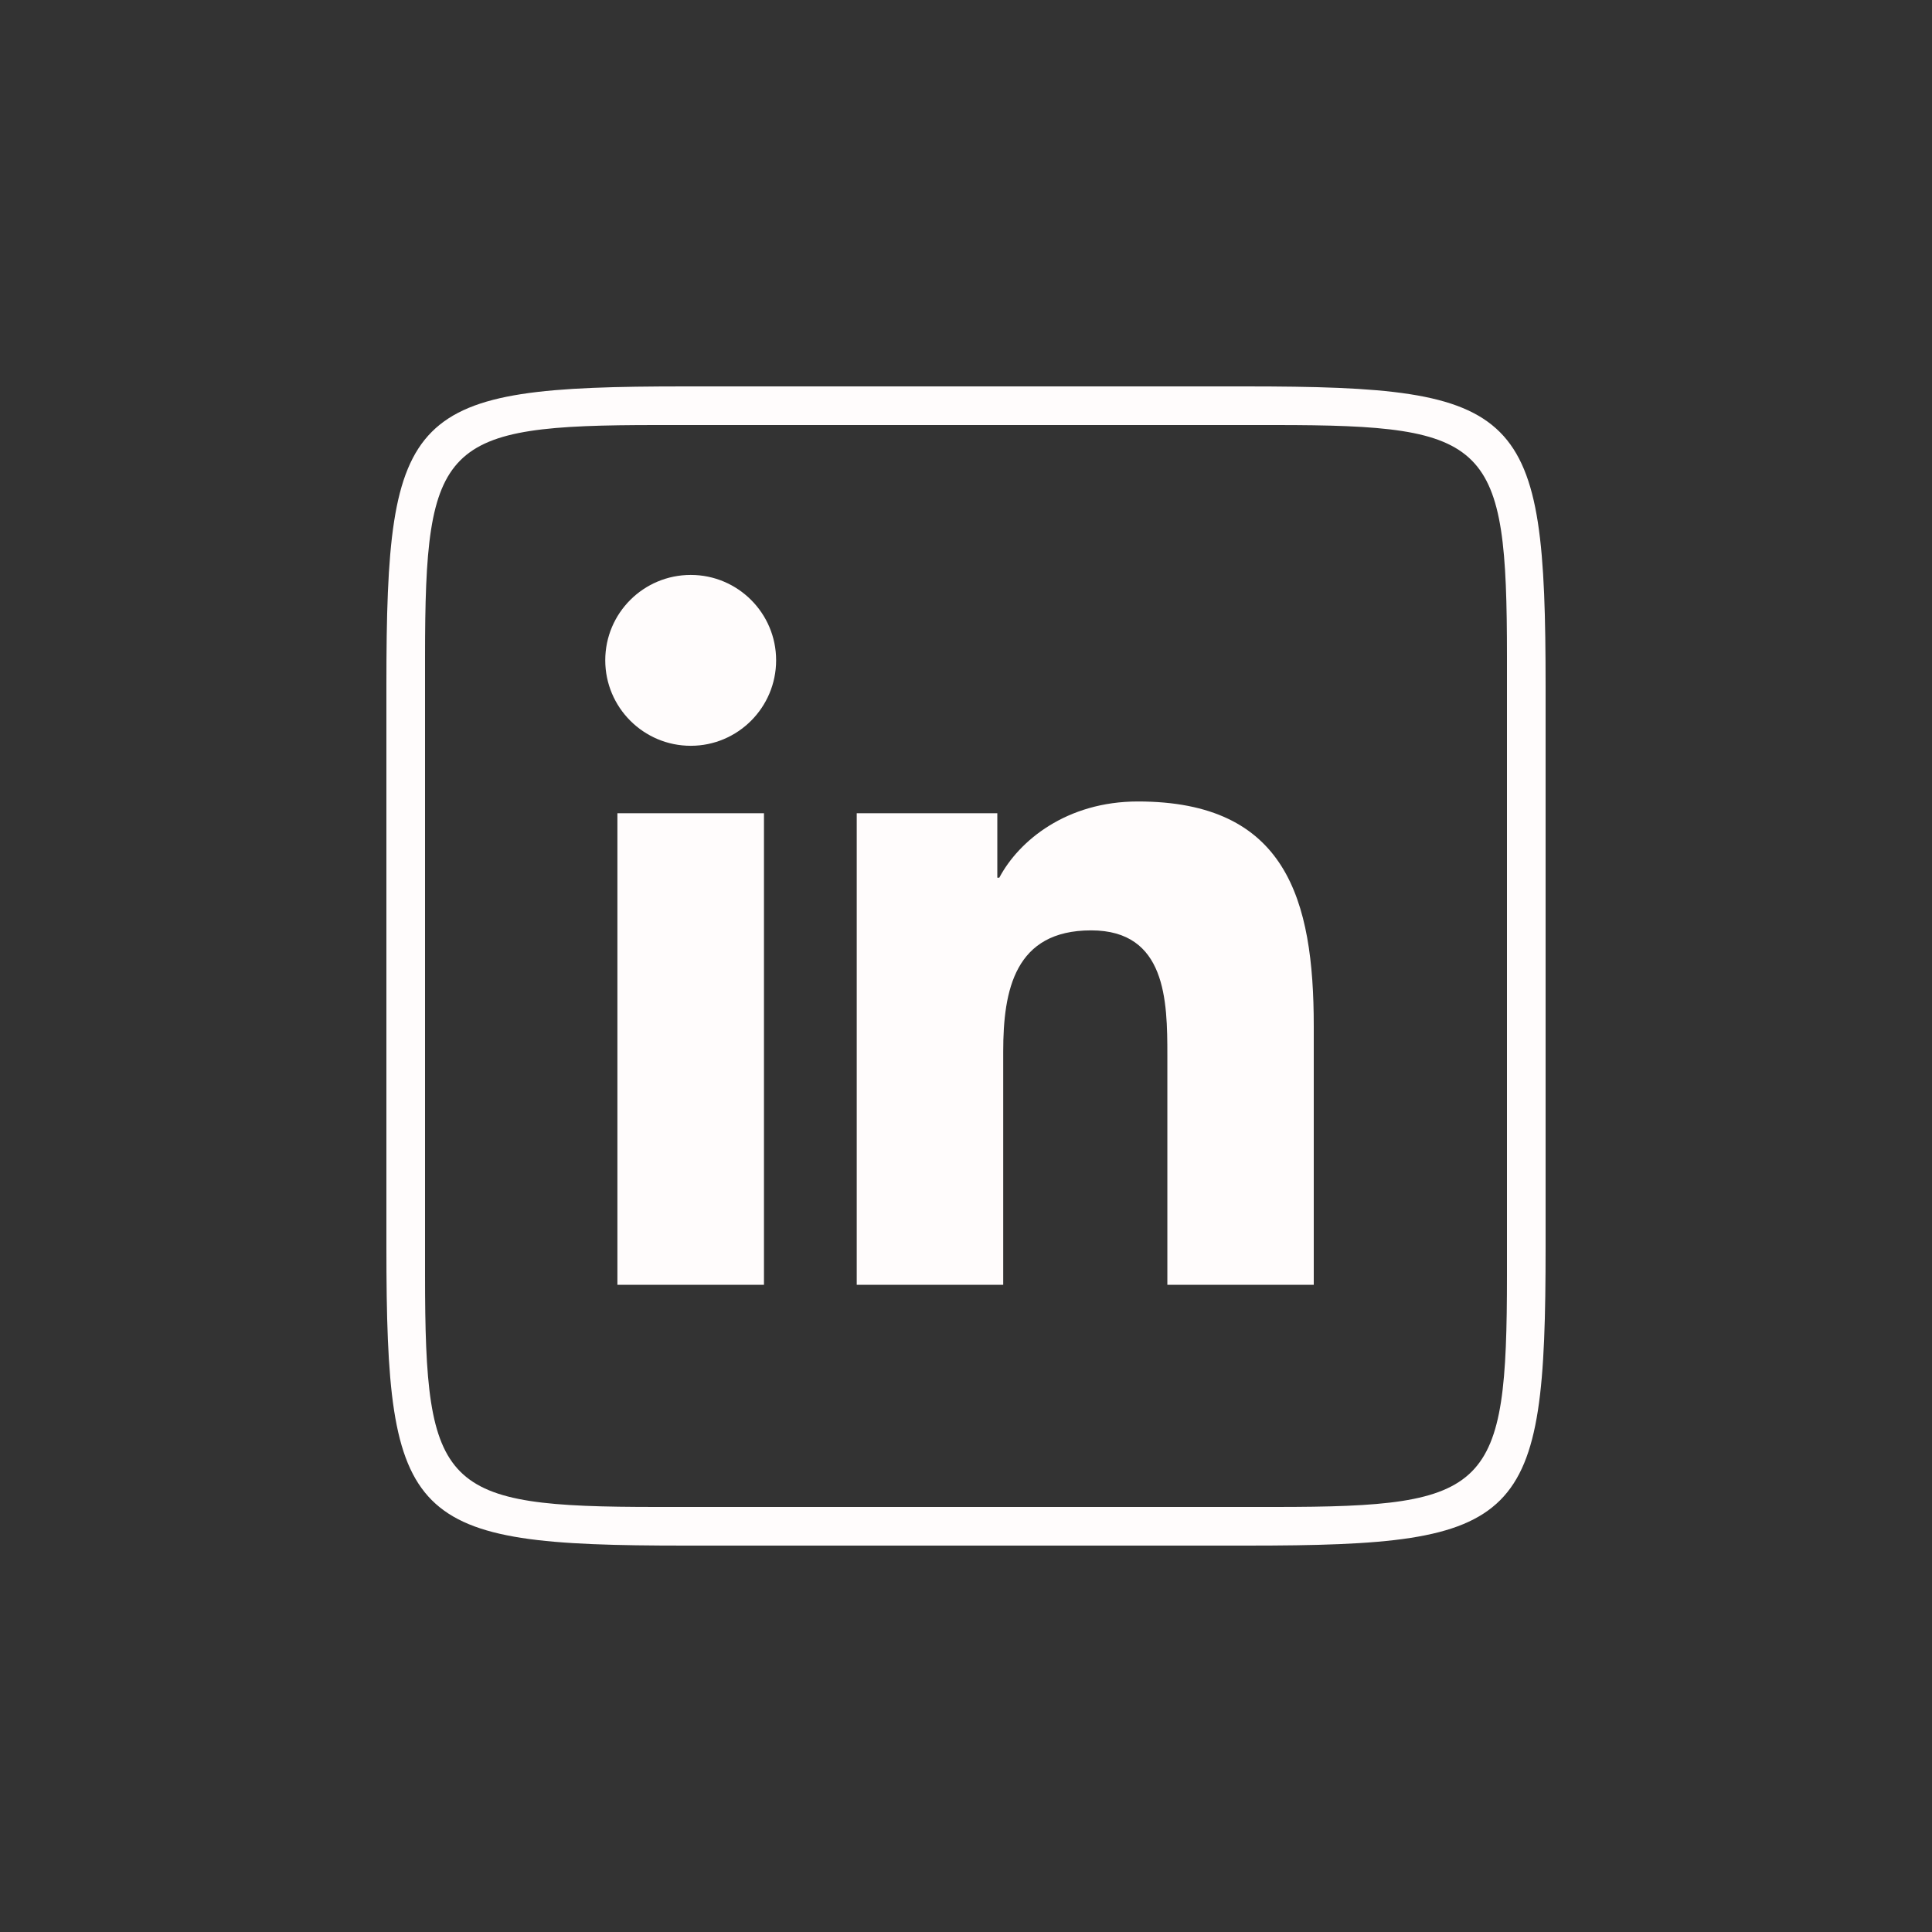 <?xml version="1.0" encoding="UTF-8"?>
<svg xmlns="http://www.w3.org/2000/svg" xmlns:xlink="http://www.w3.org/1999/xlink" viewBox="0 0 100 100" width="100px" height="100px">
<rect x="0" y="0" width="100" height="100" fill="#333333" stroke="none"/>
<g id="surface117829769">
<path style=" stroke:none;fill-rule:nonzero;fill:rgb(100%,98.824%,98.824%);fill-opacity:1;" d="M 35.445 20 C 21.121 20 20 21.121 20 35.445 L 20 64.555 C 20 78.879 21.121 80 35.445 80 L 64.555 80 C 78.879 80 80 78.879 80 64.555 L 80 35.539 C 80 21.129 78.871 20 64.461 20 Z M 34 22 L 66 22 C 77.129 22 78 22.871 78 34 L 78 66 C 78 77.129 77.129 78 66 78 L 34 78 C 22.871 78 22 77.129 22 66 L 22 34 C 22 22.871 22.871 22 34 22 Z M 35.754 29.758 C 33.309 29.758 31.328 31.734 31.328 34.176 C 31.328 36.617 33.309 38.602 35.754 38.602 C 38.191 38.602 40.172 36.617 40.172 34.176 C 40.172 31.738 38.191 29.758 35.754 29.758 Z M 58.898 41.484 C 55.207 41.484 52.738 43.512 51.723 45.43 L 51.621 45.43 L 51.621 42.094 L 44.344 42.094 L 44.344 66.5 L 51.926 66.5 L 51.926 54.426 C 51.926 51.242 52.527 48.156 56.477 48.156 C 60.367 48.156 60.422 51.797 60.422 54.629 L 60.422 66.5 L 68 66.5 L 68 53.113 C 68 46.543 66.578 41.484 58.898 41.484 Z M 31.957 42.094 L 31.957 66.5 L 39.543 66.5 L 39.543 42.094 Z M 31.957 42.094 "/>
</g>
</svg>
